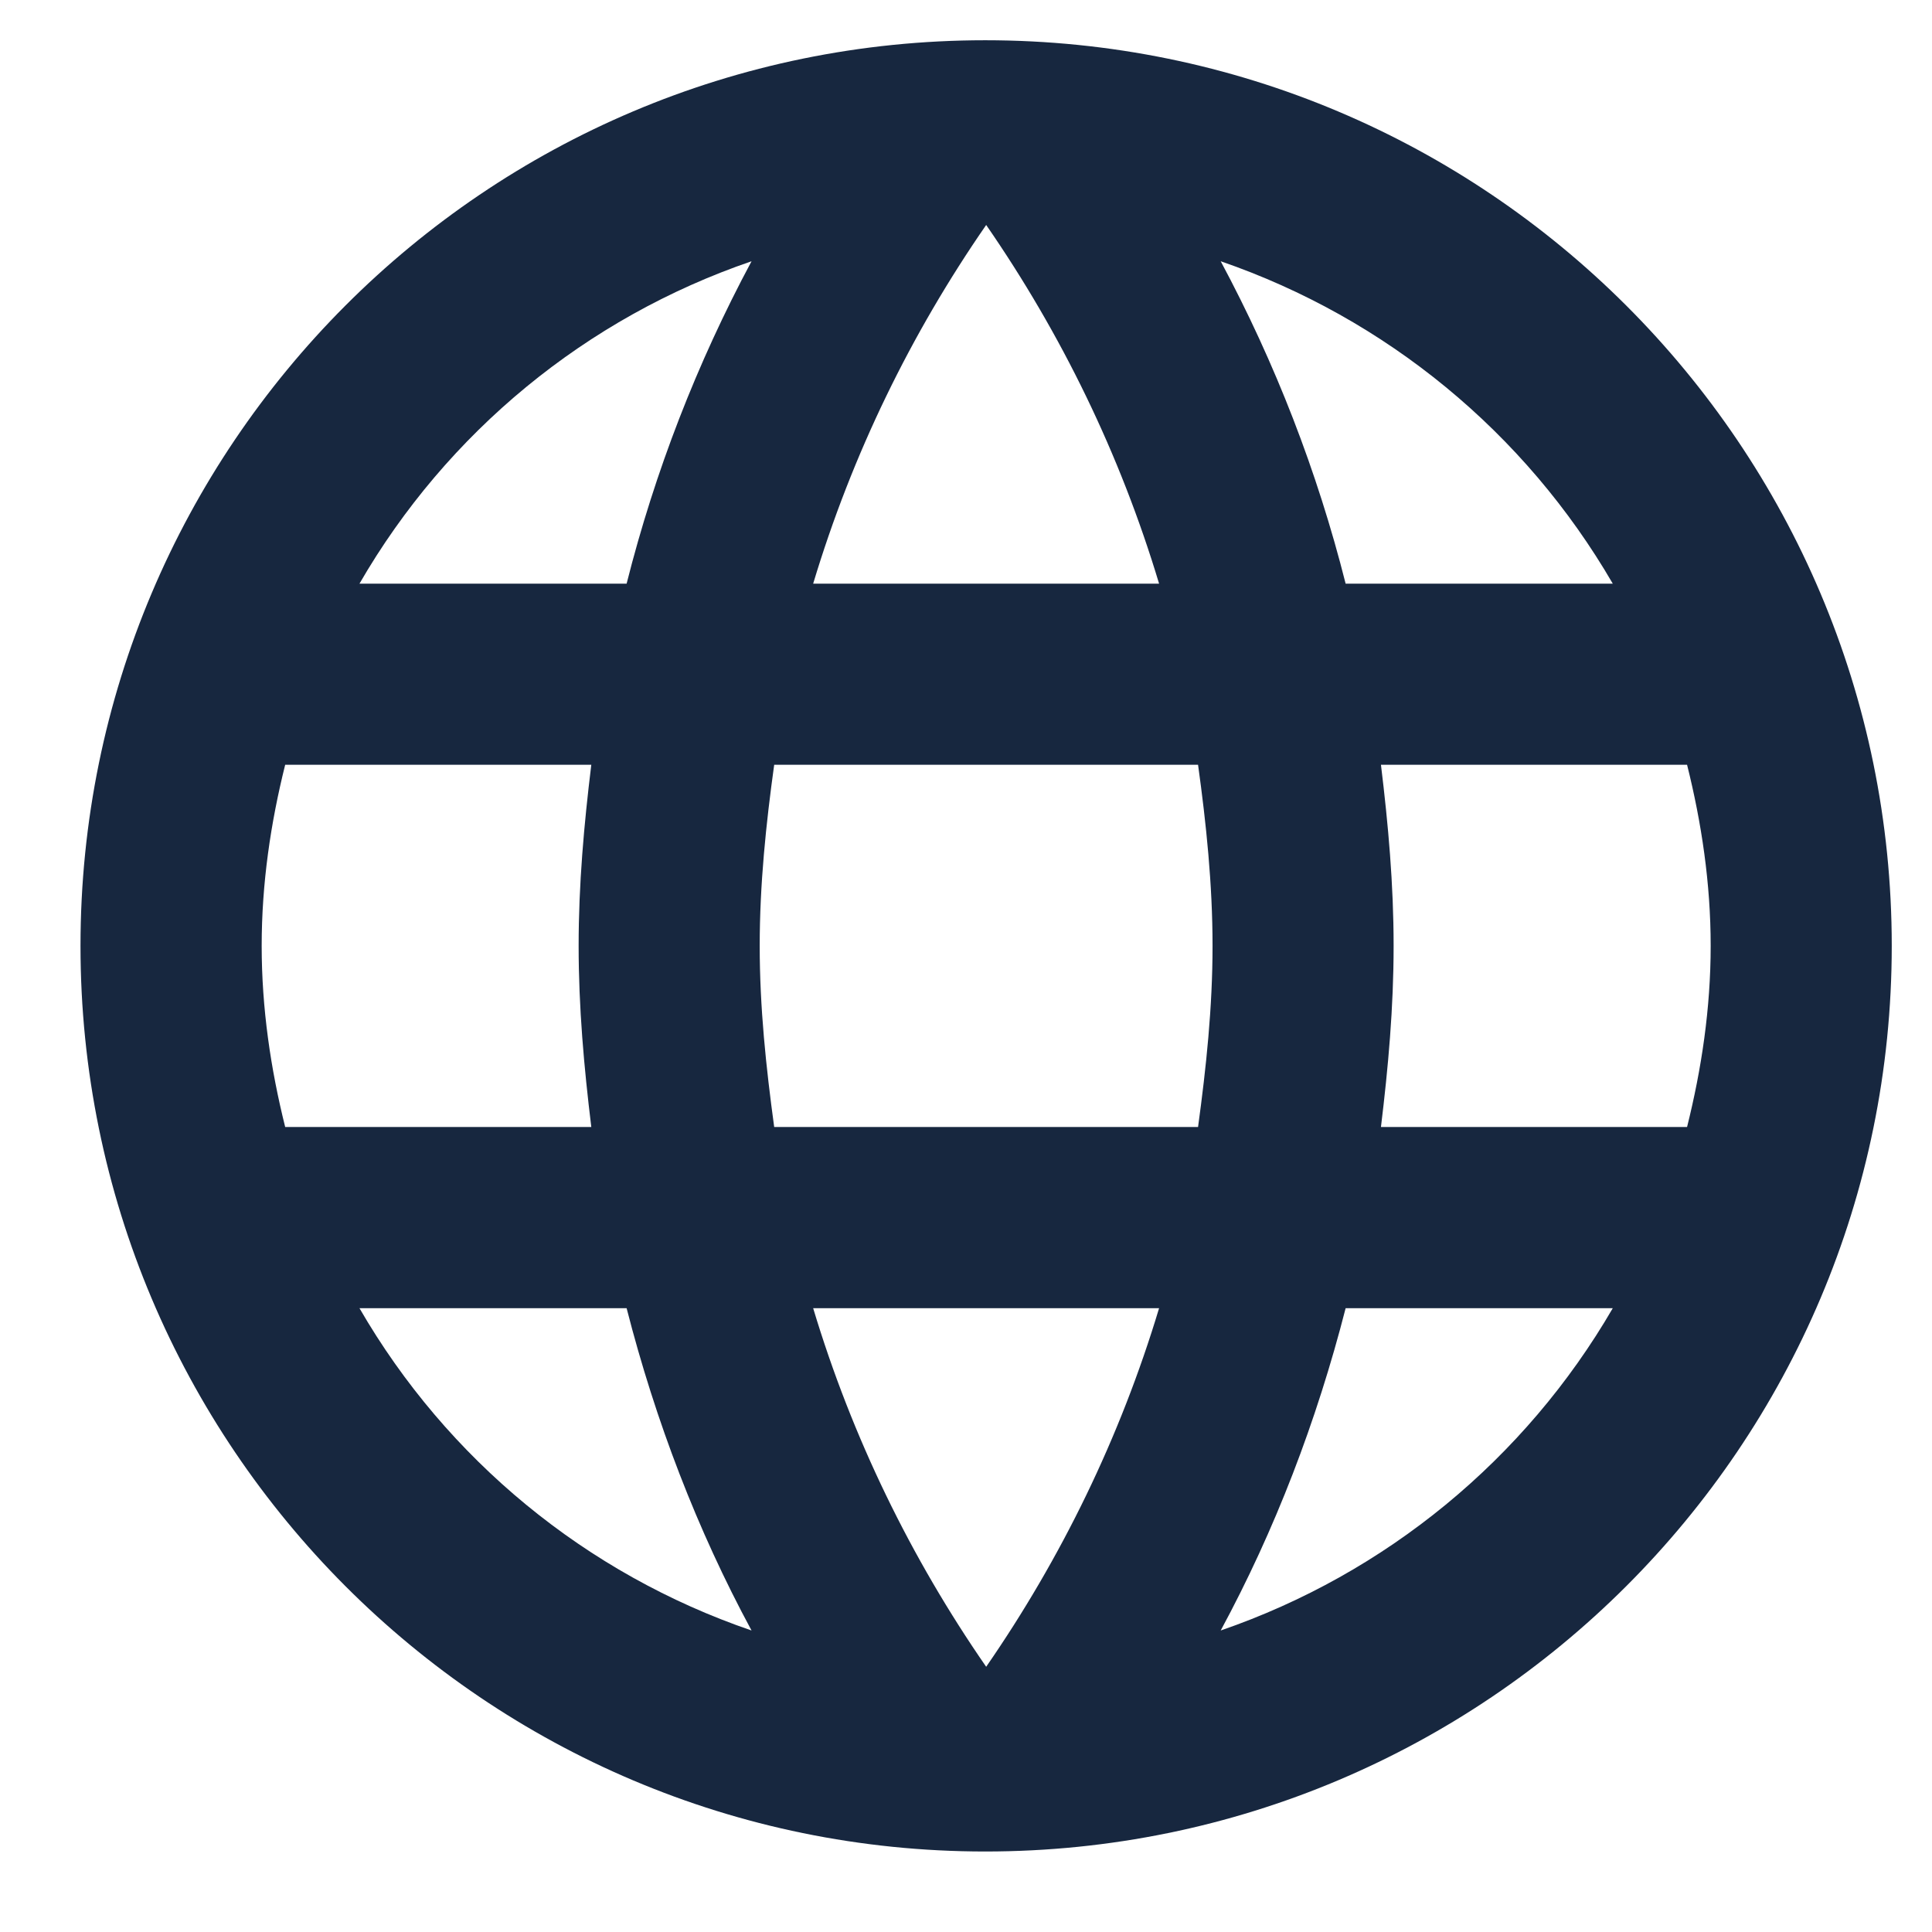 <svg width="18" height="18" viewBox="0 0 18 18" fill="none" xmlns="http://www.w3.org/2000/svg">
<path d="M9.179 0.375C4.522 0.375 0.75 4.155 0.75 8.812C0.75 13.47 4.522 17.25 9.179 17.25C13.845 17.25 17.625 13.47 17.625 8.812C17.625 4.155 13.845 0.375 9.179 0.375ZM15.026 5.438H12.537C12.273 4.392 11.882 3.384 11.373 2.434C12.912 2.964 14.209 4.03 15.026 5.438ZM9.188 2.096C9.888 3.109 10.436 4.231 10.799 5.438H7.576C7.939 4.231 8.487 3.109 9.188 2.096ZM2.657 10.5C2.522 9.96 2.438 9.395 2.438 8.812C2.438 8.23 2.522 7.665 2.657 7.125H5.509C5.441 7.682 5.391 8.239 5.391 8.812C5.391 9.386 5.441 9.943 5.509 10.5H2.657ZM3.349 12.188H5.838C6.108 13.242 6.496 14.255 7.002 15.191C5.461 14.664 4.164 13.597 3.349 12.188ZM5.838 5.438H3.349C4.164 4.028 5.461 2.961 7.002 2.434C6.493 3.384 6.102 4.392 5.838 5.438ZM9.188 15.529C8.487 14.516 7.939 13.394 7.576 12.188H10.799C10.436 13.394 9.888 14.516 9.188 15.529ZM11.162 10.5H7.213C7.137 9.943 7.078 9.386 7.078 8.812C7.078 8.239 7.137 7.673 7.213 7.125H11.162C11.238 7.673 11.297 8.239 11.297 8.812C11.297 9.386 11.238 9.943 11.162 10.5ZM11.373 15.191C11.879 14.255 12.267 13.242 12.537 12.188H15.026C14.209 13.595 12.912 14.661 11.373 15.191ZM12.866 10.5C12.934 9.943 12.984 9.386 12.984 8.812C12.984 8.239 12.934 7.682 12.866 7.125H15.718C15.853 7.665 15.938 8.23 15.938 8.812C15.938 9.395 15.853 9.96 15.718 10.5H12.866Z" fill="#17273F"/>
</svg>
